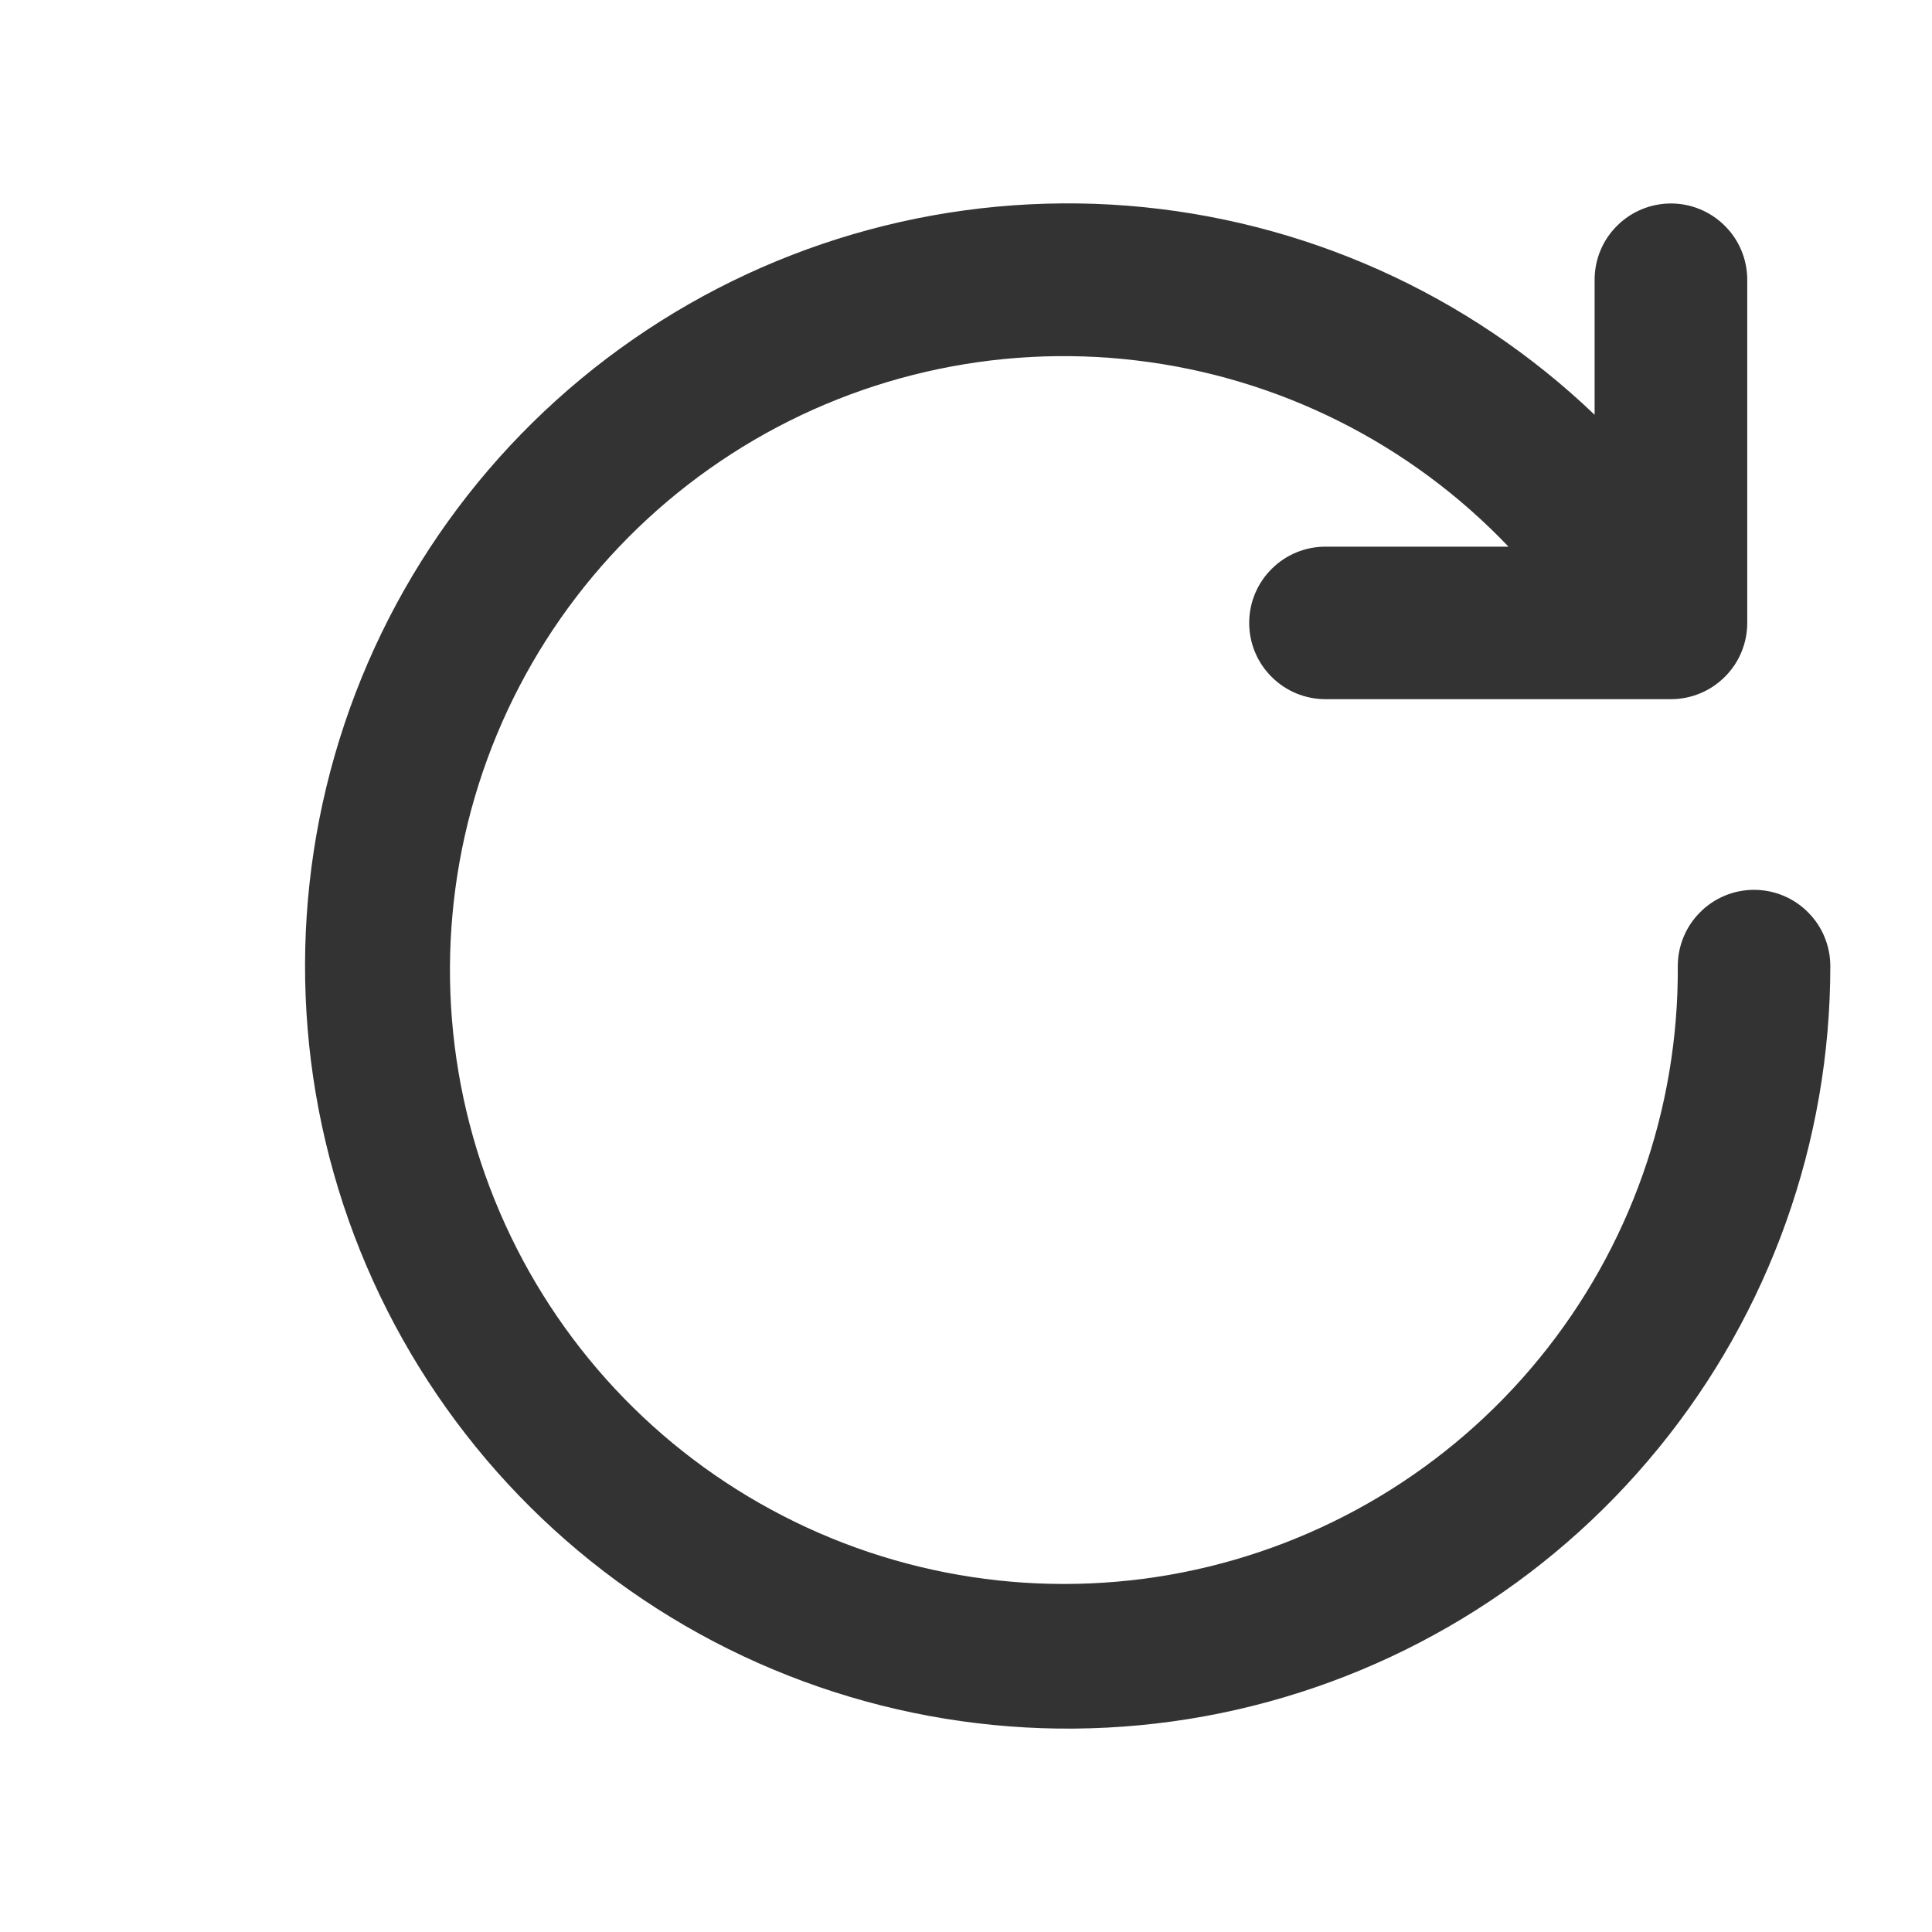 <svg width="19" height="19" viewBox="0 0 19 19" fill="none" xmlns="http://www.w3.org/2000/svg">
<path d="M17.25 8.751C17.051 8.751 16.86 8.83 16.72 8.971C16.579 9.111 16.5 9.302 16.5 9.501C16.509 10.906 16.028 12.27 15.139 13.358C14.251 14.446 13.011 15.19 11.633 15.463C10.254 15.735 8.824 15.518 7.589 14.849C6.353 14.181 5.39 13.102 4.864 11.799C4.338 10.497 4.283 9.051 4.708 7.712C5.133 6.373 6.012 5.225 7.193 4.464C8.374 3.703 9.783 3.378 11.178 3.545C12.573 3.711 13.866 4.359 14.835 5.376H13.035C12.836 5.376 12.645 5.455 12.505 5.596C12.364 5.736 12.285 5.927 12.285 6.126C12.285 6.325 12.364 6.516 12.505 6.656C12.645 6.797 12.836 6.876 13.035 6.876H16.433C16.631 6.876 16.822 6.797 16.963 6.656C17.104 6.516 17.183 6.325 17.183 6.126V2.751C17.183 2.552 17.104 2.361 16.963 2.221C16.822 2.08 16.631 2.001 16.433 2.001C16.234 2.001 16.043 2.08 15.902 2.221C15.761 2.361 15.682 2.552 15.682 2.751V4.079C14.434 2.885 12.811 2.159 11.088 2.023C9.365 1.888 7.649 2.351 6.229 3.335C4.808 4.319 3.771 5.763 3.293 7.424C2.815 9.084 2.924 10.859 3.603 12.447C4.283 14.036 5.489 15.342 7.02 16.144C8.551 16.945 10.311 17.194 12.004 16.848C13.697 16.501 15.218 15.581 16.31 14.242C17.403 12.904 18 11.229 18 9.501C18 9.302 17.921 9.111 17.78 8.971C17.64 8.83 17.449 8.751 17.25 8.751Z" fill="#333333"/>
</svg>
